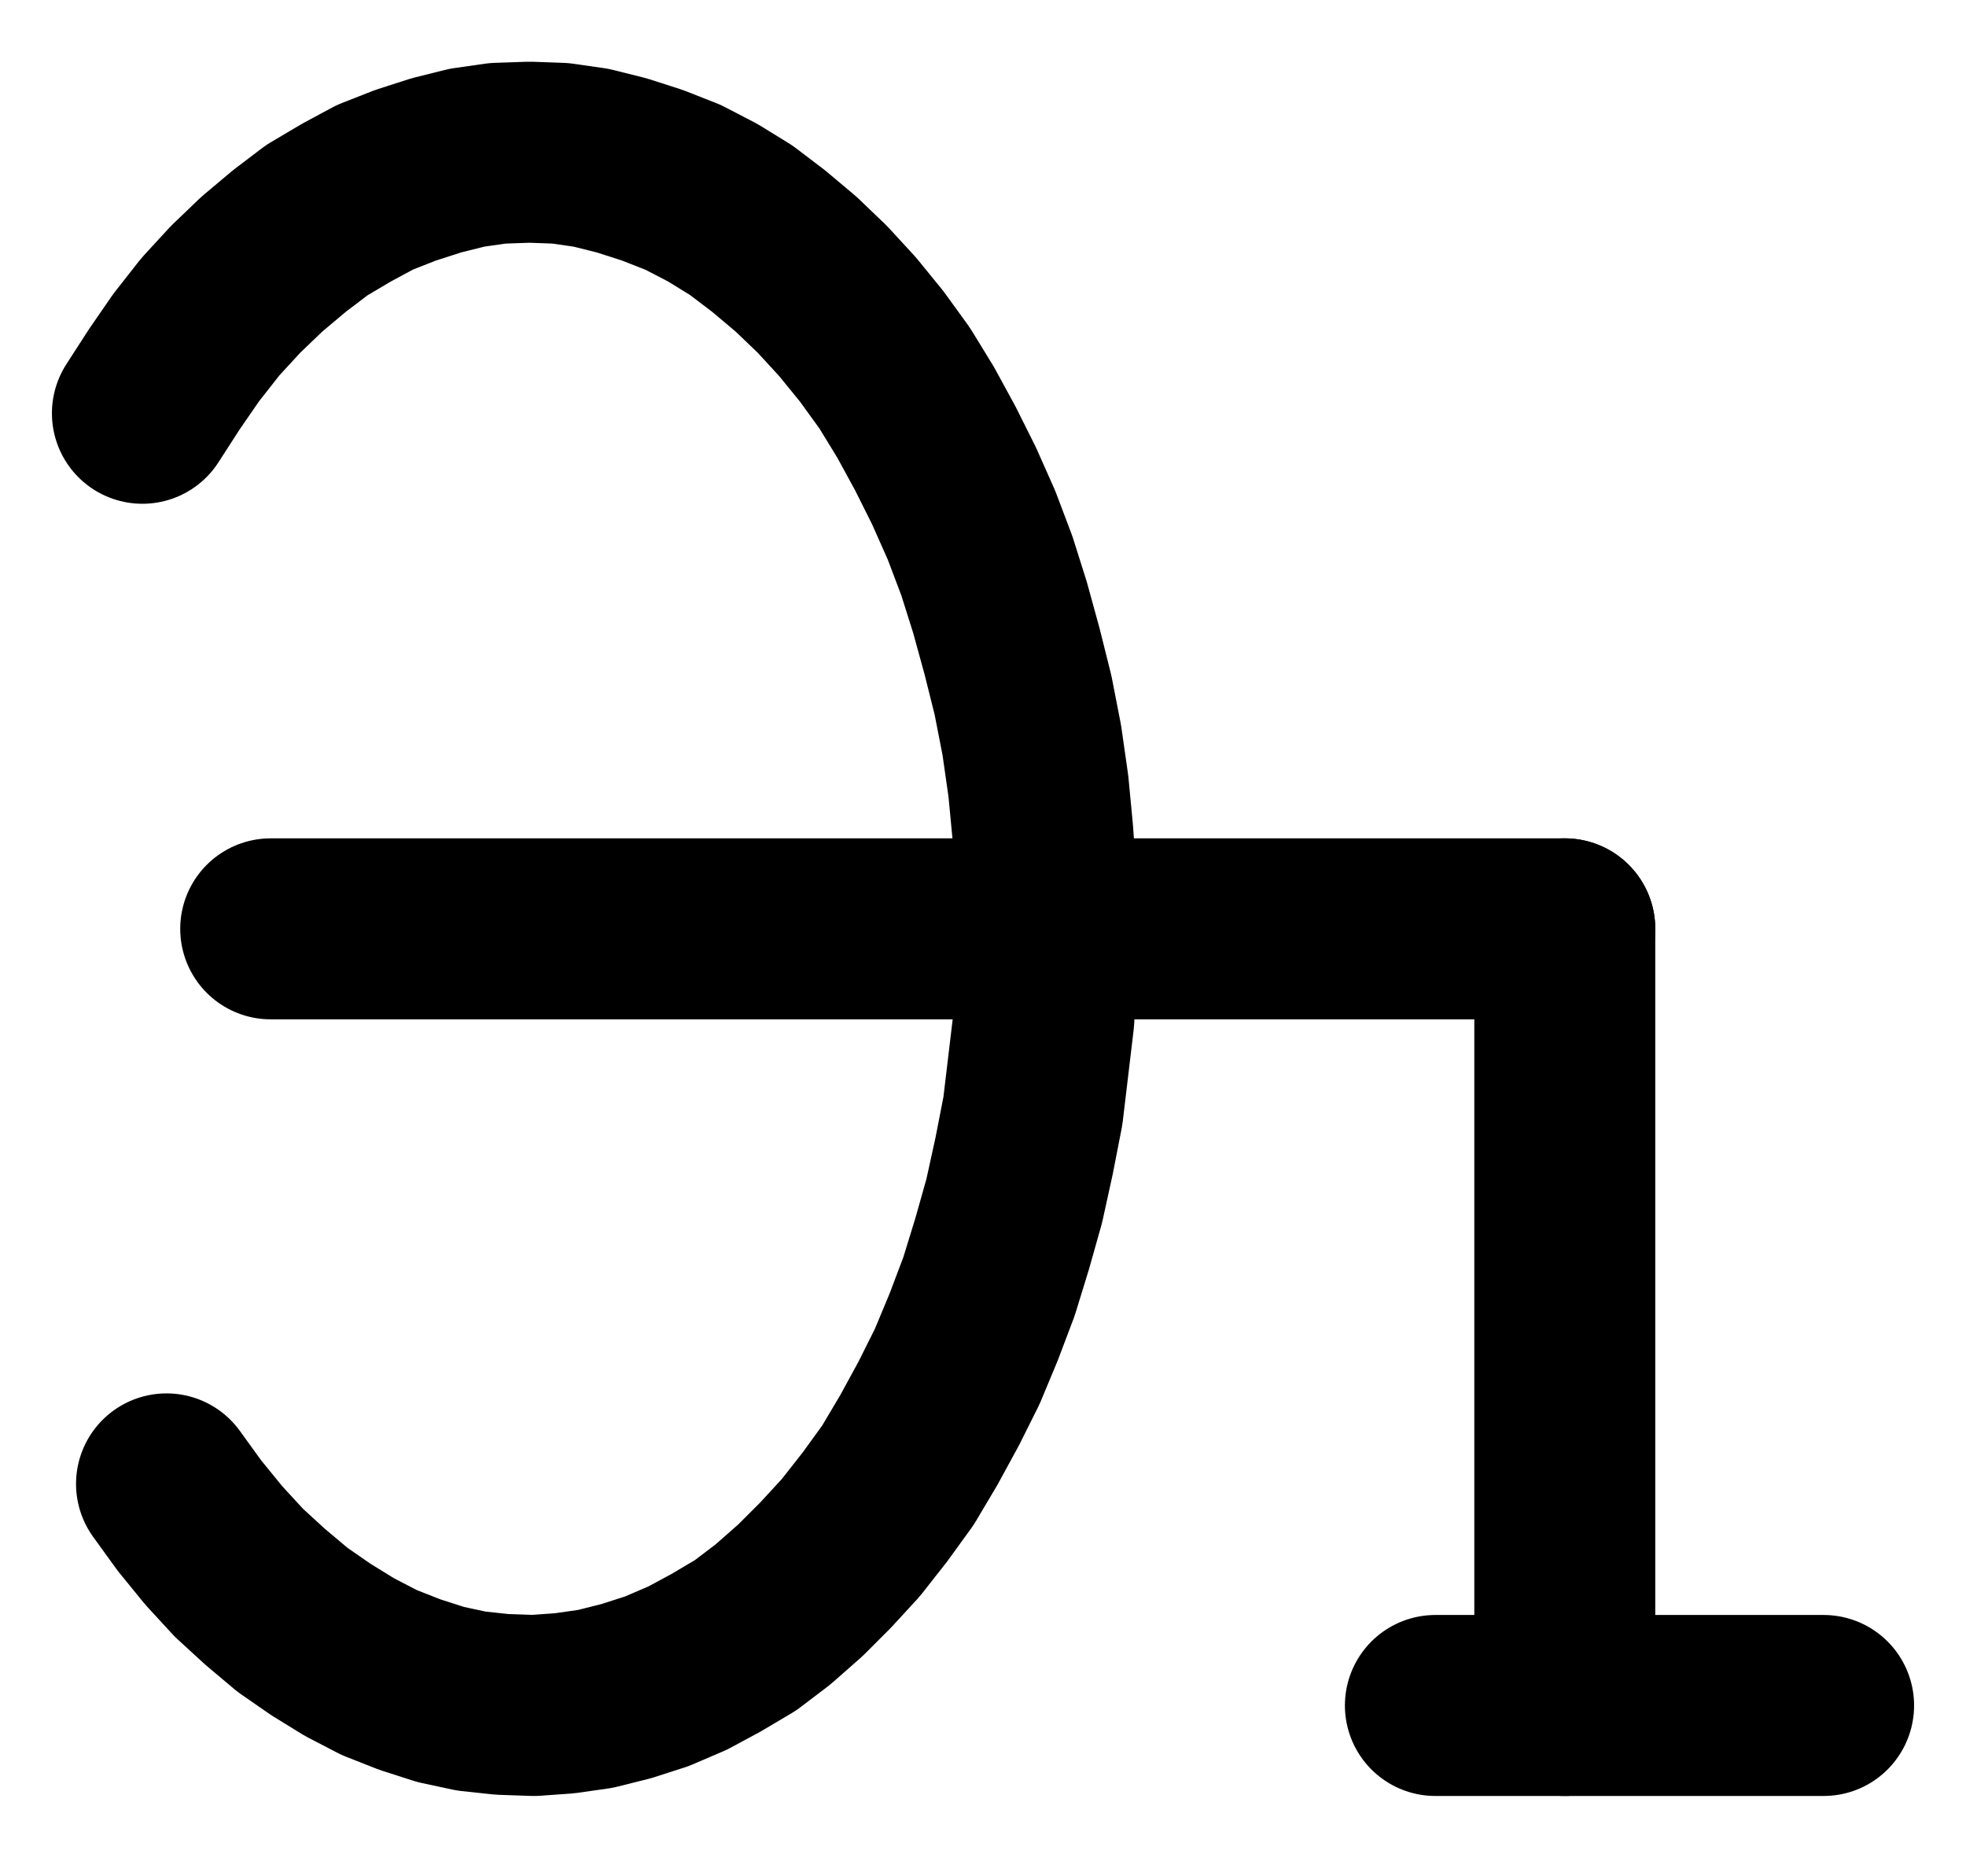 <?xml version="1.0" encoding="UTF-8" standalone="no"?>
<!-- Created with Inkscape (http://www.inkscape.org/) -->

<svg
   version="1.1"
   id="svg1"
   width="286.827"
   height="273.627"
   viewBox="0 0 286.827 273.627"
   sodipodi:docname="Gold30.pdf"
   xmlns:inkscape="http://www.inkscape.org/namespaces/inkscape"
   xmlns:sodipodi="http://sodipodi.sourceforge.net/DTD/sodipodi-0.dtd"
   xmlns="http://www.w3.org/2000/svg"
   xmlns:svg="http://www.w3.org/2000/svg">
  <defs
     id="defs1">
    <clipPath
       clipPathUnits="userSpaceOnUse"
       id="clipPath2">
      <path
         d="M 0,0.16 V 1122.56 H 793.6 V 0.16 Z"
         transform="translate(-277.76,-642.24)"
         clip-rule="evenodd"
         id="path2" />
    </clipPath>
    <clipPath
       clipPathUnits="userSpaceOnUse"
       id="clipPath4">
      <path
         d="M 0,0.16 V 1122.56 H 793.6 V 0.16 Z"
         transform="translate(3.3333334e-6)"
         clip-rule="evenodd"
         id="path4" />
    </clipPath>
    <clipPath
       clipPathUnits="userSpaceOnUse"
       id="clipPath6">
      <path
         d="M 0,0.16 V 1122.56 H 793.6 V 0.16 Z"
         transform="translate(3.3333334e-6)"
         clip-rule="evenodd"
         id="path6" />
    </clipPath>
    <clipPath
       clipPathUnits="userSpaceOnUse"
       id="clipPath8">
      <path
         d="M 0,0.16 V 1122.56 H 793.6 V 0.16 Z"
         transform="translate(3.3333334e-6)"
         clip-rule="evenodd"
         id="path8" />
    </clipPath>
  </defs>
  <sodipodi:namedview
     id="namedview1"
     pagecolor="#505050"
     bordercolor="#eeeeee"
     borderopacity="1"
     inkscape:showpageshadow="0"
     inkscape:pageopacity="0"
     inkscape:pagecheckerboard="0"
     inkscape:deskcolor="#505050">
    <inkscape:page
       x="0"
       y="0"
       inkscape:label="1"
       id="page1"
       width="286.827"
       height="273.627"
       margin="0"
       bleed="0" />
  </sodipodi:namedview>
  <g
     id="g1"
     inkscape:groupmode="layer"
     inkscape:label="1">
    <path
       id="path1"
       d="m 0,0 3.36,4.64 3.52,4.32 3.68,4 3.84,3.52 4,3.36 4.16,2.88 4.16,2.56 L 31.04,27.52 35.52,29.28 40,30.72 44.48,31.68 l 4.48,0.48 4.64,0.16 4.48,-0.32 4.48,-0.64 4.48,-1.12 4.48,-1.44 4.48,-1.92 4.16,-2.24 4.32,-2.56 4,-3.04 4,-3.52 3.68,-3.68 3.68,-4 3.52,-4.48 3.36,-4.64 3.04,-5.12 2.88,-5.28 2.72,-5.44 2.4,-5.76 2.24,-5.92 1.92,-6.24 1.76,-6.24 1.44,-6.56 1.28,-6.56 0.8,-6.72 0.8,-6.72 0.32,-6.72 L 128.48,-81.44 128.32,-88.32 127.84,-95.04 127.2,-101.76 l -0.96,-6.72 -1.28,-6.56 -1.6,-6.4 -1.76,-6.4 -1.92,-6.08 -2.24,-5.92 -2.56,-5.76 -2.72,-5.44 -2.88,-5.28 -3.04,-4.96 -3.36,-4.64 -3.52,-4.32 -3.68,-4 -3.84,-3.68 -4,-3.36 -4,-3.04 L 79.68,-186.88 l -4.32,-2.24 -4.48,-1.76 -4.48,-1.44 -4.48,-1.12 -4.48,-0.64 -4.48,-0.16 -4.64,0.16 -4.48,0.64 -4.48,1.12 -4.48,1.44 -4.48,1.76 -4.16,2.24 -4.32,2.56 -4,3.04 -4,3.36 -3.84,3.68 -3.68,4 -3.52,4.48 -3.2,4.64 -3.2,4.96"
       style="fill:none;stroke:#000000;stroke-width:26.4;stroke-linecap:round;stroke-linejoin:round;stroke-miterlimit:10;stroke-dasharray:none;stroke-opacity:1"
       transform="translate(24.293,216.44)"
       clip-path="url(#clipPath2)" />
    <path
       id="path3"
       d="M 292.96,561.28 H 481.76"
       style="fill:none;stroke:#000000;stroke-width:26.4;stroke-linecap:round;stroke-linejoin:round;stroke-miterlimit:10;stroke-dasharray:none;stroke-opacity:1"
       transform="translate(-253.467,-425.8)"
       clip-path="url(#clipPath4)" />
    <path
       id="path5"
       d="M 481.76,561.28 V 674.56"
       style="fill:none;stroke:#000000;stroke-width:26.4;stroke-linecap:round;stroke-linejoin:round;stroke-miterlimit:10;stroke-dasharray:none;stroke-opacity:1"
       transform="translate(-253.467,-425.8)"
       clip-path="url(#clipPath6)" />
    <path
       id="path7"
       d="m 462.88,674.56 h 56.64"
       style="fill:none;stroke:#000000;stroke-width:26.4;stroke-linecap:round;stroke-linejoin:round;stroke-miterlimit:10;stroke-dasharray:none;stroke-opacity:1"
       transform="translate(-253.467,-425.8)"
       clip-path="url(#clipPath8)" />
  </g>
</svg>
